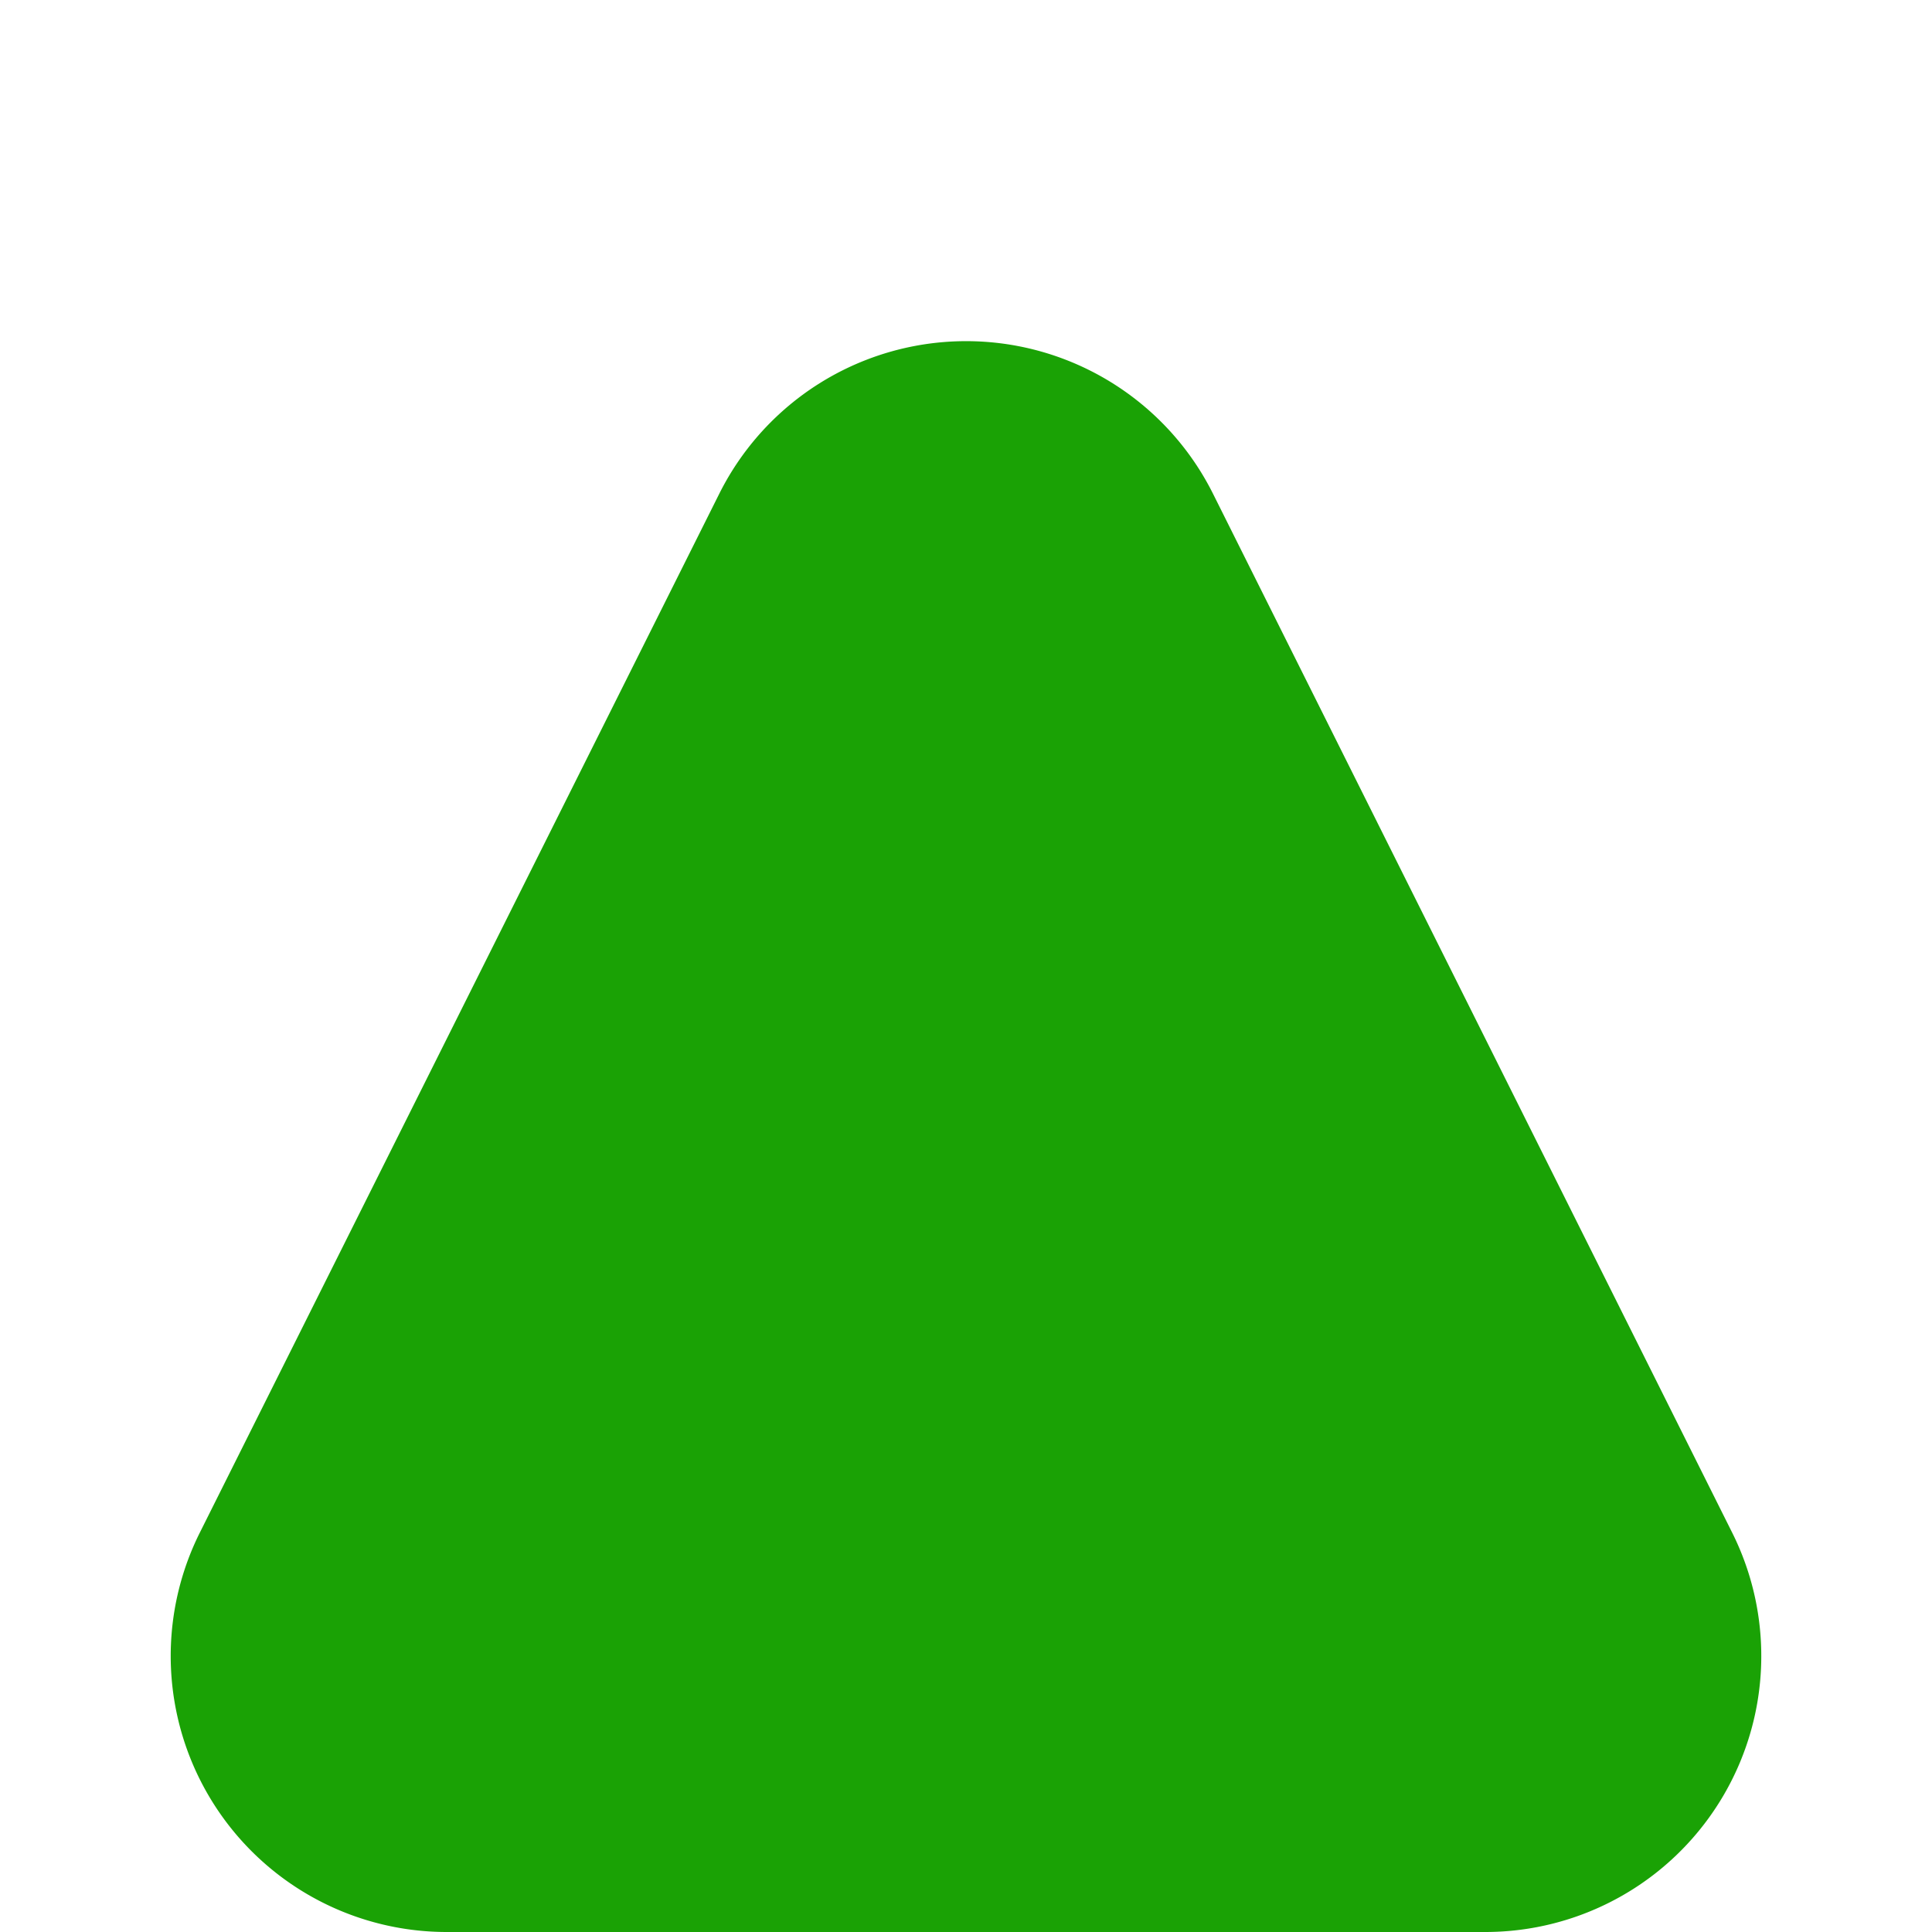 <svg xmlns="http://www.w3.org/2000/svg" width="7" height="7" viewBox="0 0 7 7">
  <path id="price-up" d="M2.606,1.789a1,1,0,0,1,1.789,0L6.276,5.553A1,1,0,0,1,5.382,7H1.618A1,1,0,0,1,.724,5.553Z" fill="#1aa205"/>
</svg>
